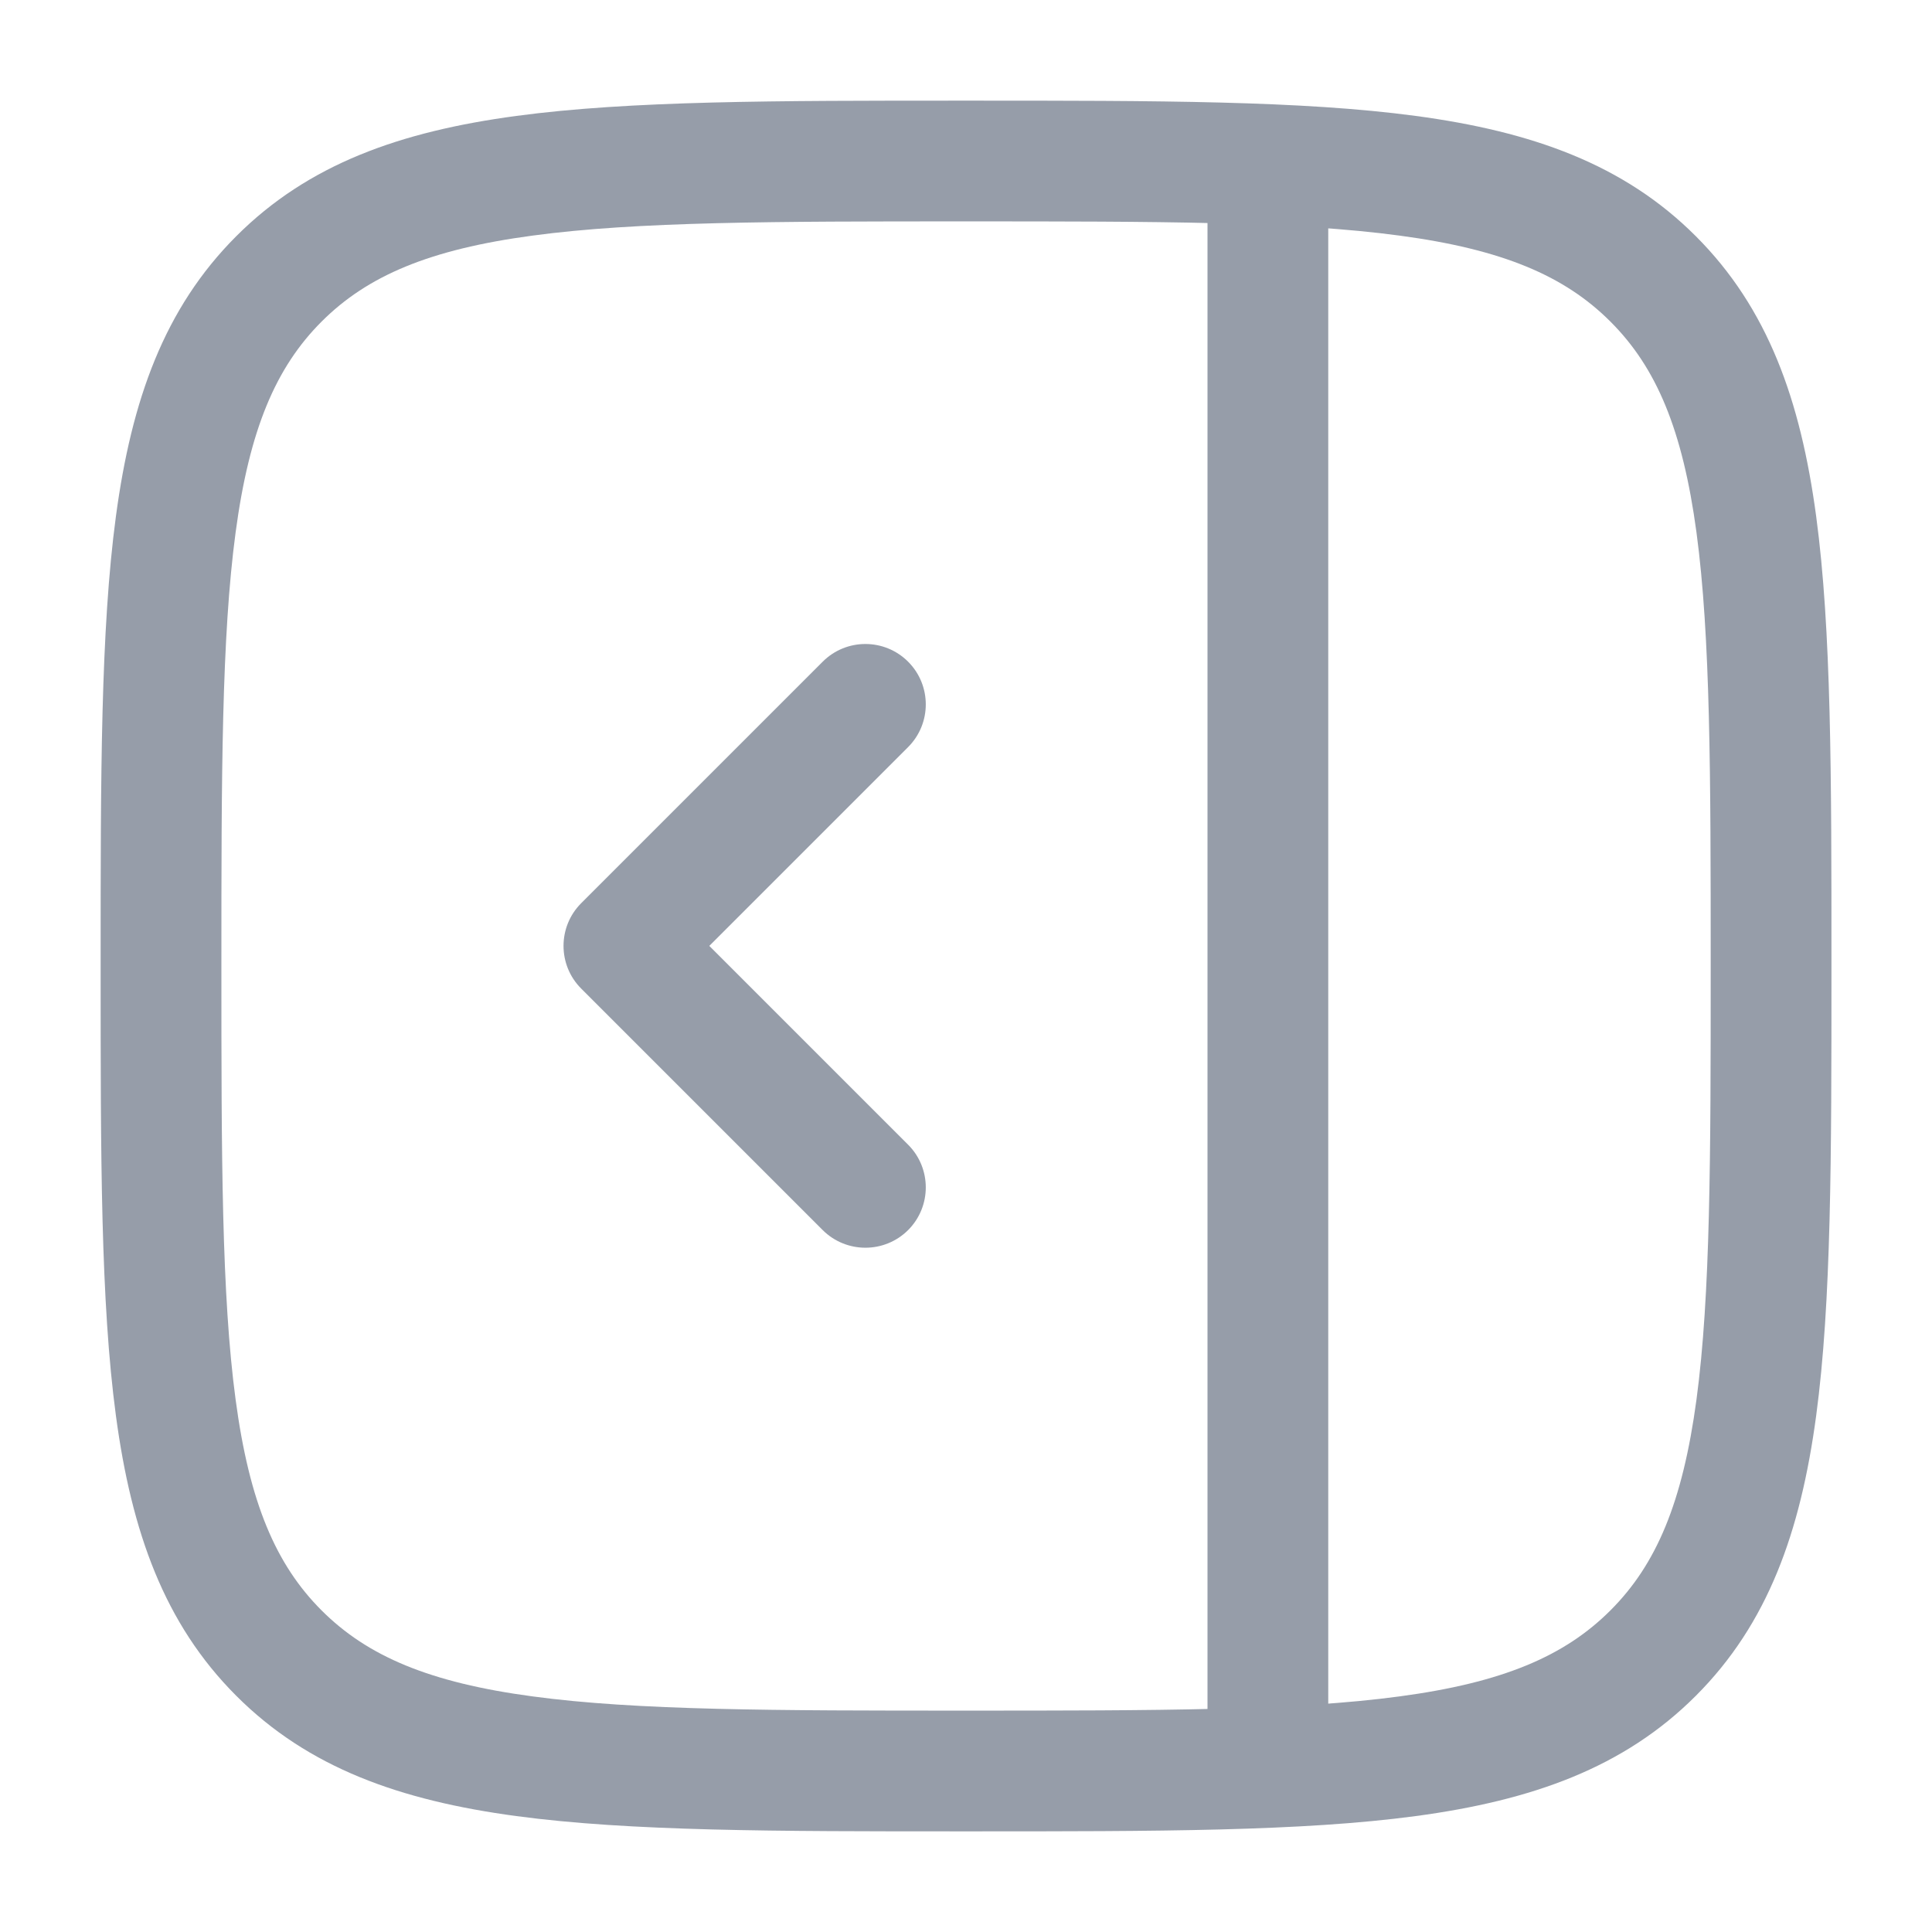 <svg width="22" height="22" viewBox="0 0 22 22" fill="none" xmlns="http://www.w3.org/2000/svg">
<rect width="22" height="22" fill="white"/>
<path d="M13.75 19.461C13.75 19.84 14.058 20.148 14.438 20.148C14.818 20.148 15.125 19.84 15.125 19.461L15.125 2.505C15.125 2.126 14.818 1.818 14.438 1.818C14.058 1.818 13.75 2.126 13.75 2.505L13.75 19.461Z" fill="#969DA9"/>
<path fill-rule="evenodd" clip-rule="evenodd" d="M20.855 11.053L20.855 10.947C20.855 8.831 20.855 7.173 20.681 5.879C20.503 4.555 20.131 3.51 19.311 2.69C18.491 1.869 17.445 1.498 16.121 1.32C14.827 1.146 13.169 1.146 11.053 1.146L10.948 1.146C8.832 1.146 7.173 1.146 5.88 1.32C4.555 1.498 3.51 1.869 2.69 2.69C1.87 3.51 1.498 4.555 1.32 5.879C1.146 7.173 1.146 8.831 1.146 10.947L1.146 11.053C1.146 13.169 1.146 14.827 1.32 16.121C1.498 17.445 1.87 18.49 2.69 19.31C3.51 20.131 4.555 20.502 5.88 20.68C7.173 20.854 8.832 20.854 10.948 20.854L11.053 20.854C13.169 20.854 14.827 20.854 16.121 20.68C17.445 20.502 18.491 20.131 19.311 19.31C20.131 18.49 20.503 17.445 20.681 16.121C20.855 14.827 20.855 13.169 20.855 11.053ZM18.338 3.662C18.861 4.184 19.16 4.891 19.318 6.062C19.478 7.254 19.48 8.82 19.48 11C19.48 13.18 19.478 14.746 19.318 15.938C19.16 17.11 18.861 17.816 18.338 18.338C17.816 18.86 17.11 19.16 15.938 19.317C14.746 19.478 13.18 19.479 11 19.479C8.82 19.479 7.254 19.478 6.063 19.317C4.891 19.16 4.184 18.86 3.662 18.338C3.14 17.816 2.84 17.11 2.683 15.938C2.523 14.746 2.521 13.18 2.521 11C2.521 8.82 2.523 7.254 2.683 6.062C2.84 4.891 3.14 4.184 3.662 3.662C4.184 3.14 4.891 2.84 6.063 2.683C7.254 2.522 8.82 2.521 11 2.521C13.18 2.521 14.746 2.522 15.938 2.683C17.11 2.84 17.816 3.14 18.338 3.662Z" fill="#969DA9"/>
<path d="M10.341 7.535C10.609 7.803 10.609 8.239 10.341 8.507L8.077 10.771L10.341 13.035C10.609 13.303 10.609 13.739 10.341 14.007C10.072 14.275 9.637 14.275 9.368 14.007L6.618 11.257C6.35 10.989 6.35 10.553 6.618 10.285L9.368 7.535C9.637 7.266 10.072 7.266 10.341 7.535Z" fill="#969DA9"/>
</svg>
